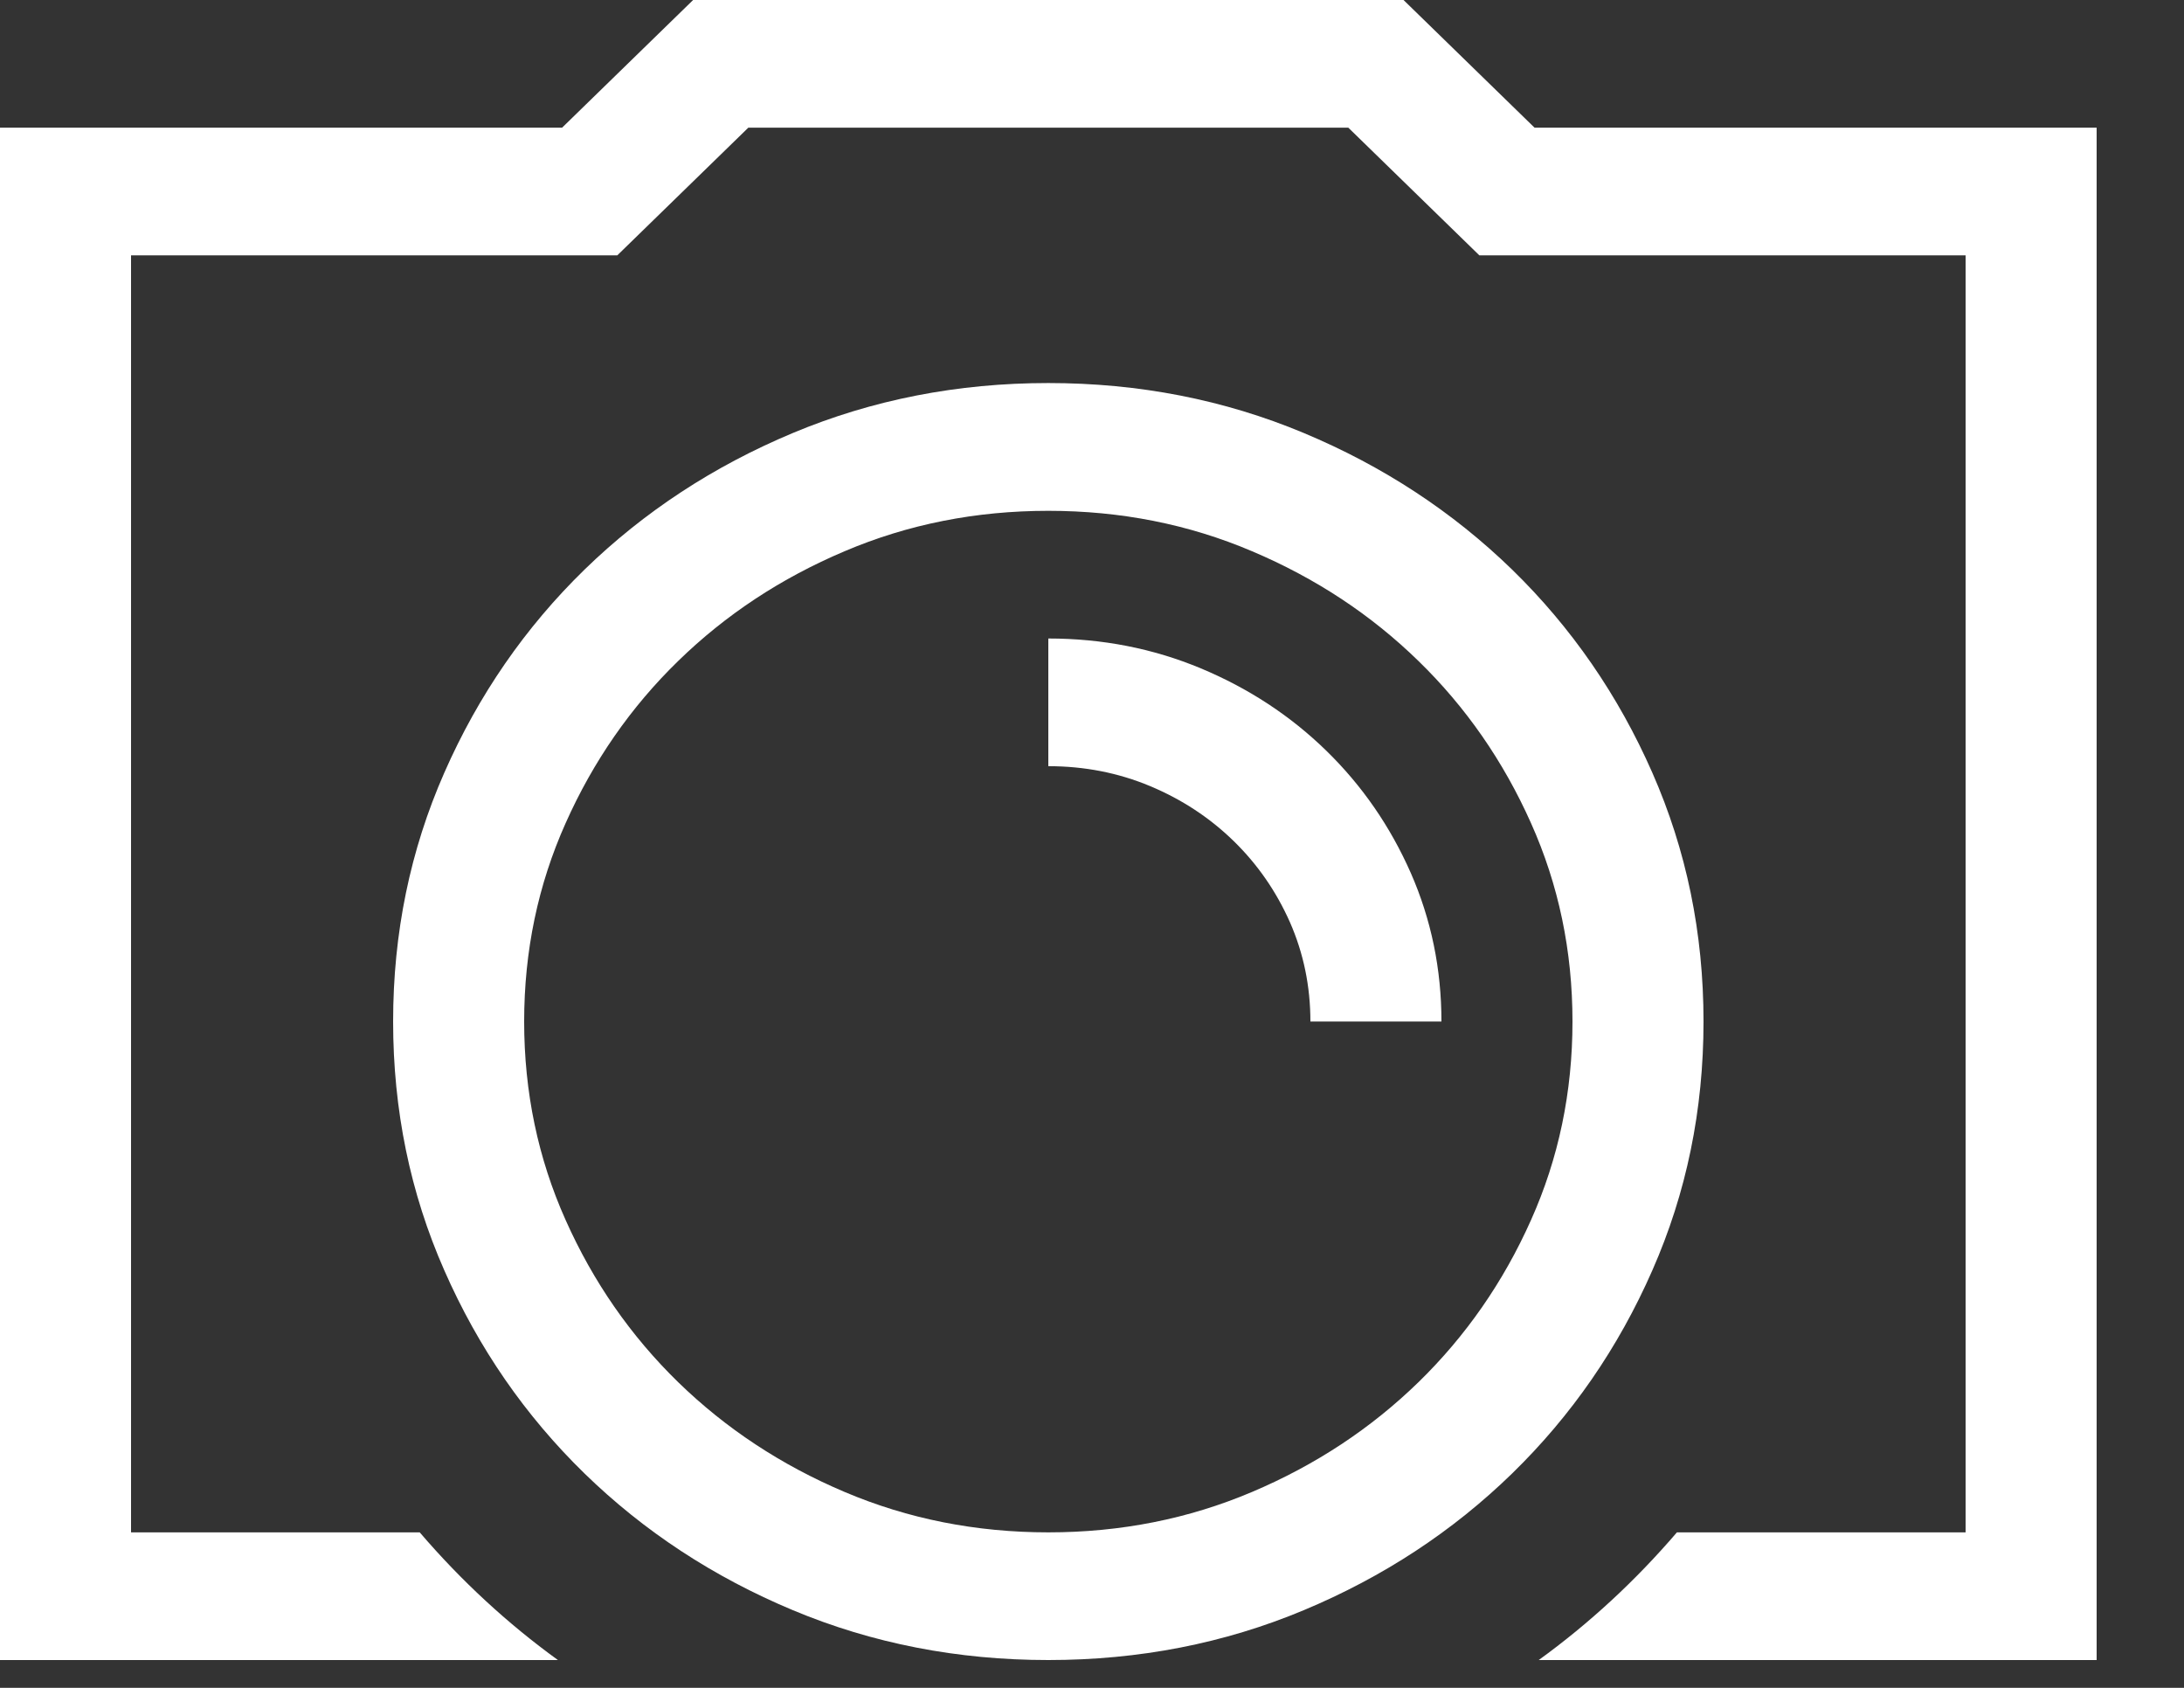 <?xml version="1.0" encoding="UTF-8"?>
<svg width="22px" height="17px" viewBox="0 0 22 17" version="1.1" xmlns="http://www.w3.org/2000/svg" xmlns:xlink="http://www.w3.org/1999/xlink">
    <rect x="0" y="0" width="22" height="17" fill="#333333" stroke="none"/>
    <!-- Generator: sketchtool 47.1 (45422) - http://www.bohemiancoding.com/sketch -->
    <title>93A8E8CF-096B-4A61-9009-C2C7AA400853</title>
    <desc>Created with sketchtool.</desc>
    <defs></defs>
    <g id="VD-V1" stroke="none" stroke-width="1" fill="none" fill-rule="evenodd">
        <g id="Meeting-Capture---Sketch---Saved" transform="translate(-27, -245)" fill-rule="nonzero" fill="#FFFFFF">
            <g id="EB64" transform="translate(27, 245)">
                <path d="M21.12,15.434 L21.12,0 L15.5,0 C16.008,0.368 16.473,0.797 16.892,1.286 L19.8,1.286 L19.8,14.148 L14.902,14.148 L13.582,15.434 L7.538,15.434 L6.218,14.148 L1.32,14.148 L1.32,1.286 L4.228,1.286 C4.647,0.797 5.112,0.368 5.62,0 L0,0 L0,15.434 L5.662,15.434 L6.982,16.72 L14.138,16.72 L15.458,15.434 L21.12,15.434 L21.12,15.434 Z M10.56,12.862 C11.474,12.862 12.332,12.694 13.133,12.359 C13.934,12.024 14.633,11.565 15.232,10.983 C15.83,10.4 16.301,9.718 16.644,8.938 C16.988,8.157 17.16,7.322 17.16,6.431 C17.16,5.54 16.988,4.704 16.644,3.924 C16.301,3.143 15.83,2.462 15.232,1.879 C14.633,1.296 13.934,0.837 13.133,0.502 C12.332,0.167 11.474,0 10.56,0 C9.646,0 8.788,0.167 7.987,0.502 C7.186,0.837 6.487,1.296 5.888,1.879 C5.29,2.462 4.819,3.143 4.476,3.924 C4.132,4.704 3.96,5.54 3.96,6.431 C3.96,7.322 4.132,8.157 4.476,8.938 C4.819,9.718 5.29,10.4 5.888,10.983 C6.487,11.565 7.186,12.024 7.987,12.359 C8.788,12.694 9.646,12.862 10.56,12.862 L10.56,12.862 Z M10.56,1.286 C11.289,1.286 11.973,1.422 12.612,1.693 C13.252,1.964 13.81,2.333 14.288,2.798 C14.766,3.264 15.144,3.808 15.422,4.431 C15.701,5.054 15.84,5.721 15.84,6.431 C15.84,7.141 15.701,7.807 15.422,8.43 C15.144,9.053 14.766,9.598 14.288,10.063 C13.81,10.529 13.252,10.897 12.612,11.168 C11.973,11.44 11.289,11.575 10.56,11.575 C9.831,11.575 9.147,11.44 8.508,11.168 C7.868,10.897 7.31,10.529 6.832,10.063 C6.354,9.598 5.976,9.053 5.698,8.43 C5.419,7.807 5.28,7.141 5.28,6.431 C5.28,5.721 5.419,5.054 5.698,4.431 C5.976,3.808 6.354,3.264 6.832,2.798 C7.31,2.333 7.868,1.964 8.508,1.693 C9.147,1.422 9.831,1.286 10.56,1.286 L10.56,1.286 Z M10.56,10.289 C11.103,10.289 11.615,10.189 12.097,9.988 C12.578,9.787 12.999,9.511 13.36,9.159 C13.721,8.807 14.004,8.397 14.211,7.928 C14.417,7.459 14.52,6.96 14.52,6.431 L13.2,6.431 C13.2,6.786 13.131,7.119 12.994,7.431 C12.856,7.742 12.667,8.015 12.427,8.249 C12.186,8.484 11.906,8.668 11.586,8.802 C11.266,8.936 10.924,9.003 10.56,9.003 L10.56,10.289 Z" id="Shape" transform="translate(10.56, 8.36) scale(-1, 1) rotate(-180) translate(-10.56, -8.36) "></path>
            </g>
        </g>
    </g>
</svg>